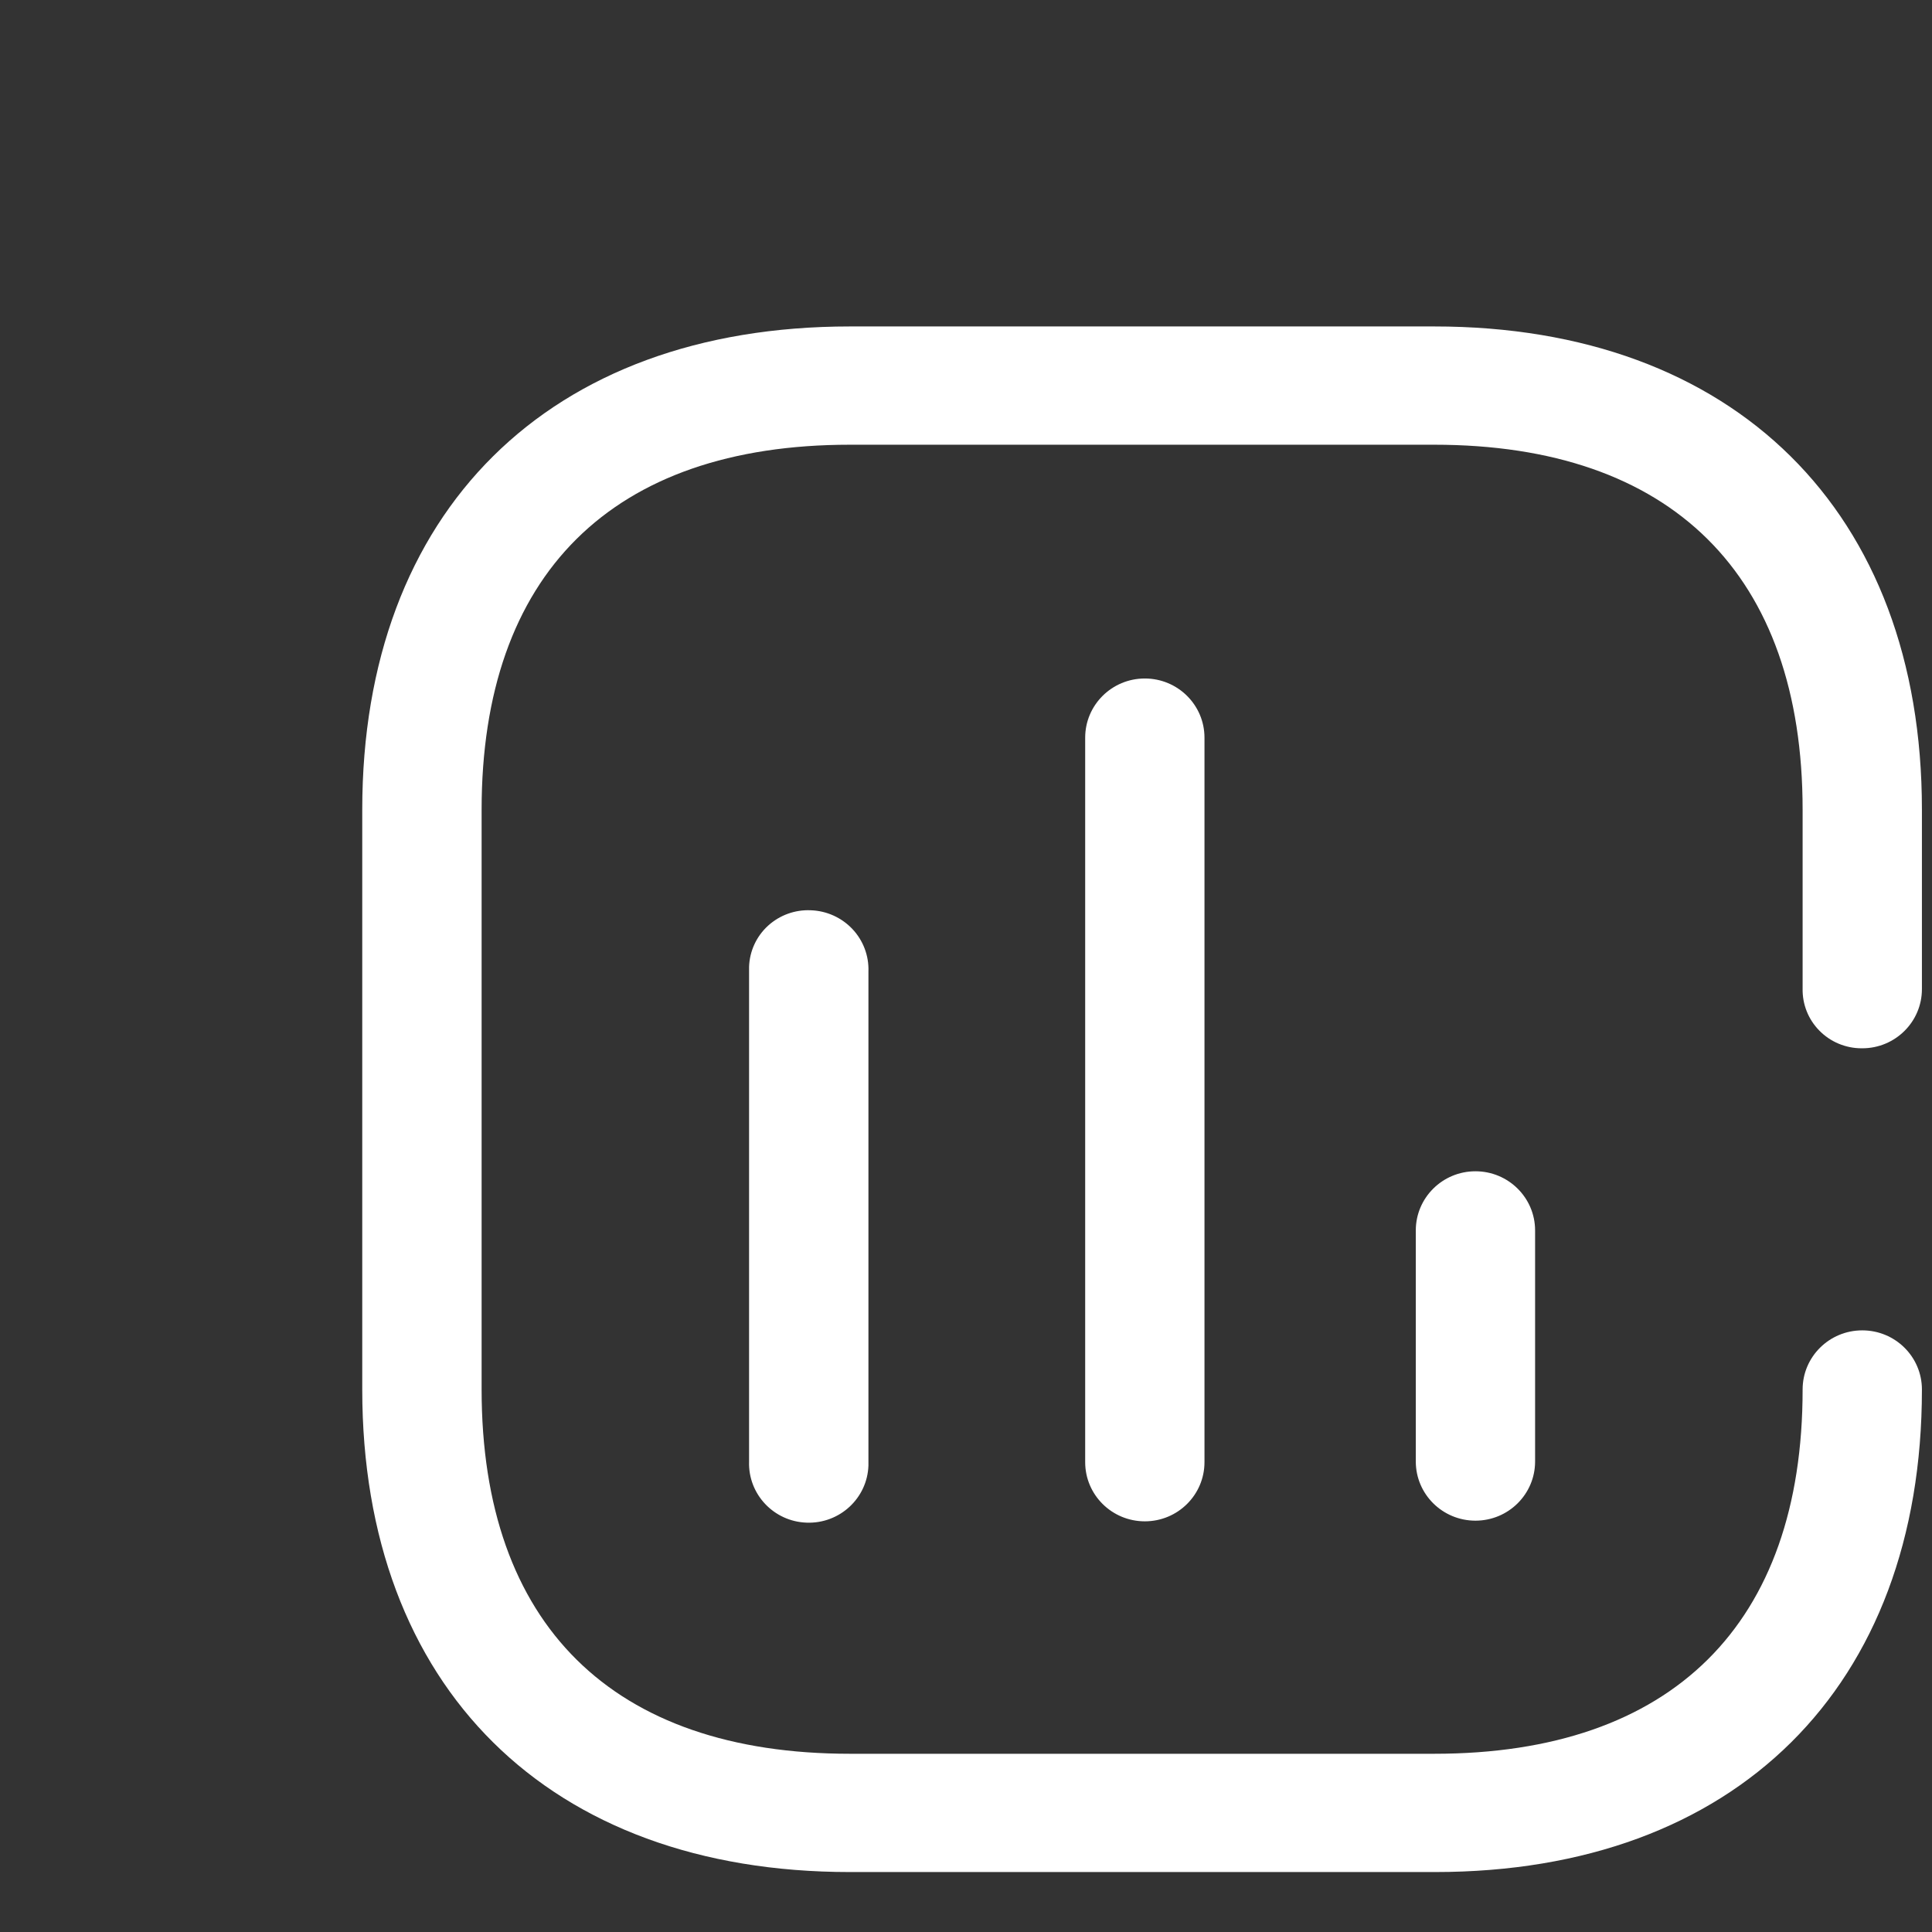 <svg width="32" height="32" viewBox="0 0 32 32" fill="none" xmlns="http://www.w3.org/2000/svg">
<rect x="0" y="0" width="32" height="32" fill="#333333" stroke="none"/>
<path fill-rule="evenodd" clip-rule="evenodd" d="M31.833 16.383C31.833 16.924 31.391 17.363 30.845 17.363H30.834C30.57 17.363 30.319 17.258 30.135 17.071C29.951 16.885 29.851 16.633 29.857 16.372V13.411C29.857 9.516 27.687 7.366 23.756 7.366H14.077C10.135 7.366 7.977 9.516 7.977 13.411V23.014C7.977 26.909 10.146 29.048 14.077 29.048H23.756C27.698 29.048 29.857 26.898 29.857 23.014C29.857 22.473 30.299 22.035 30.845 22.035C31.391 22.035 31.833 22.473 31.833 23.014C31.833 27.945 28.743 31.007 23.767 31.007H14.077C9.09 31.007 6 27.945 6 23.014V13.411C6 8.469 9.09 5.407 14.077 5.407H23.756C28.721 5.407 31.833 8.469 31.833 13.411V16.383ZM12.407 24.207V16.09V16.012C12.416 15.753 12.529 15.508 12.721 15.333C12.914 15.157 13.169 15.065 13.43 15.077C13.692 15.086 13.94 15.198 14.119 15.388C14.298 15.578 14.393 15.831 14.384 16.09V24.275C14.365 24.816 13.907 25.239 13.362 25.22C12.816 25.202 12.389 24.748 12.407 24.207ZM17.974 12.218V24.218C17.974 24.759 18.416 25.198 18.962 25.198C19.508 25.198 19.95 24.759 19.95 24.218V12.218C19.95 11.677 19.508 11.238 18.962 11.238C18.416 11.238 17.974 11.677 17.974 12.218ZM23.45 24.207V20.38C23.45 19.839 23.892 19.4 24.438 19.4C24.984 19.4 25.426 19.839 25.426 20.38V24.207C25.426 24.748 24.984 25.187 24.438 25.187C23.892 25.187 23.45 24.748 23.45 24.207Z" fill="white"/>
</svg>

